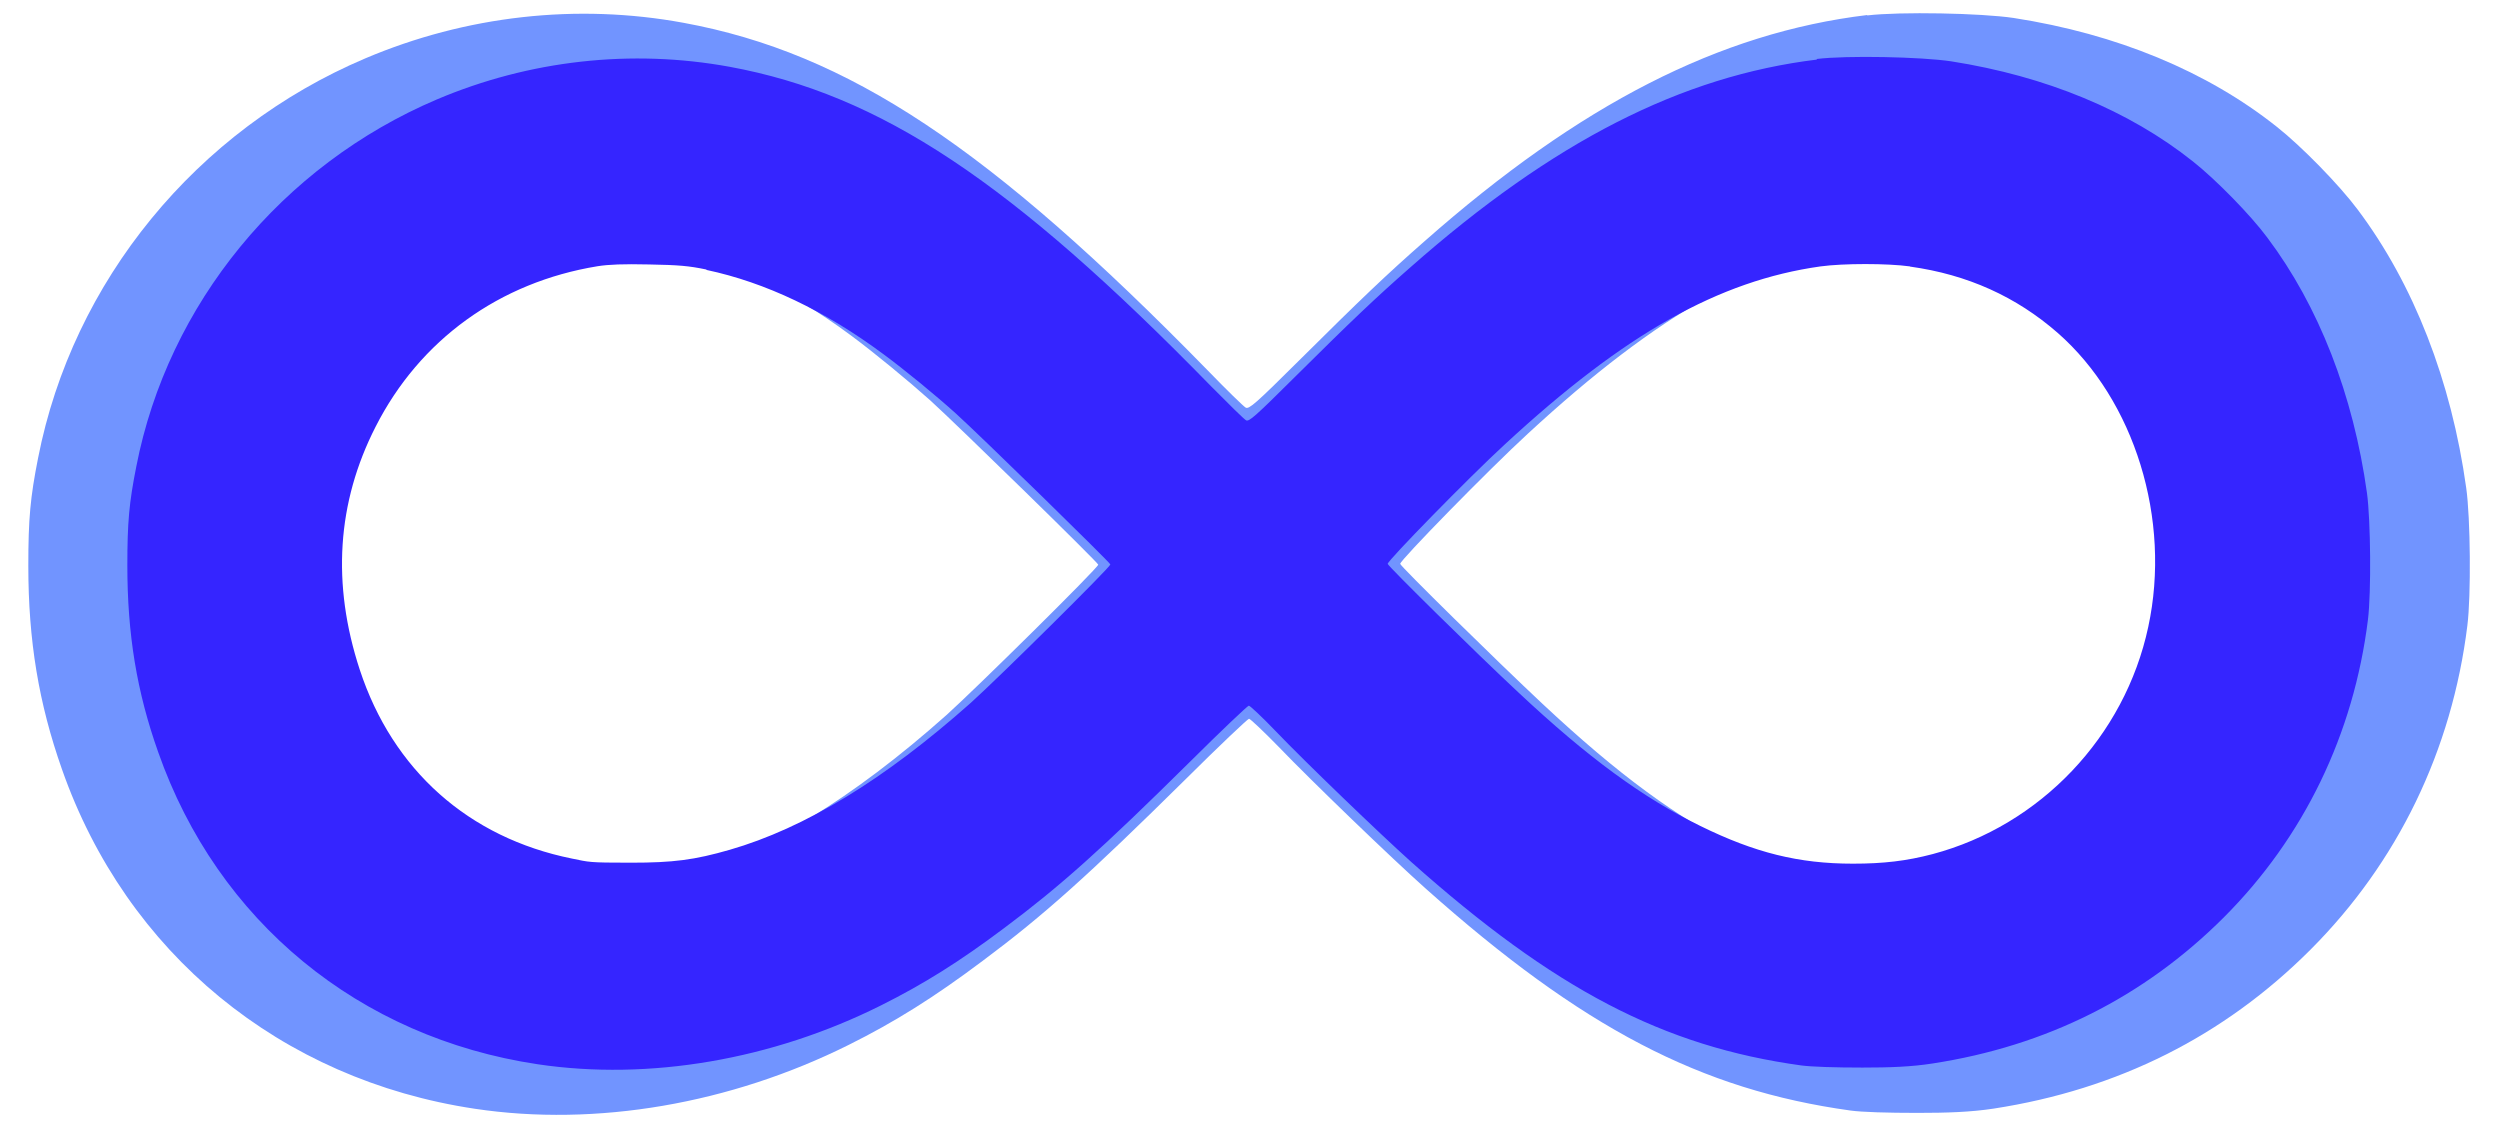 <?xml version="1.0" encoding="UTF-8"?>
<svg id="Layer_1" data-name="Layer 1" xmlns="http://www.w3.org/2000/svg" version="1.1" viewBox="0 0 1280 577.3">
  <defs>
    <style>
      .cls-1 {
        fill: #3525ff;
      }

      .cls-1, .cls-2 {
        stroke-width: 0px;
      }

      .cls-2 {
        fill: #7194ff;
      }
    </style>
  </defs>
  <path class="cls-2" d="M956,7.7c-75.5,9.1-147,45.6-226.5,115.7-19.4,17-32.6,29.6-64.2,61-22.5,22.4-25.8,25.2-27.5,24.3-1.1-.6-9.8-9.1-19.4-19C506.6,75.3,434.1,27.2,350.1,11.7c-54.7-10.1-111.5-3.7-163.1,18.2C100.5,66.6,37.2,144,19.5,234.5c-4,20.2-5,31.1-5,55.2,0,38.3,5.3,70.3,17.2,104.1,33,94.2,111.9,159,211.5,173.9,62,9.3,130.7-2.5,191.3-32.7,23.7-11.8,43.8-24.4,68.7-43.1,31.4-23.4,54.3-44,103.7-92.8,17.2-17.1,32-31.1,32.6-31.1s7.5,6.5,15.1,14.3c16.8,17.5,57.9,57.1,75.3,72.6,80.1,71.4,140.9,103.1,217.6,113.7,5.7.8,19,1.2,34.2,1.2s27.3-.4,39.1-2.2c63.5-9.8,117.8-37,162.1-81.3,44.7-44.7,72.5-102.1,80.4-166.1,1.9-15.1,1.6-55-.6-70.4-7.6-54.8-26.9-104.3-55.5-142.4-9.3-12.5-28.7-32.4-41.5-42.5-35.6-28.3-81.8-47.5-134.7-55.7-16.8-2.5-58.1-3.3-75-1.3ZM337.2,124.9c32.8,6.9,66.1,22.8,98.7,47,11.6,8.6,29,22.9,40.4,33.1,14.3,13,86,83.1,86,84.1,0,1.6-62.6,63.4-77.7,77-48.1,42.8-92.6,69.9-134.4,82-19.7,5.7-31.4,7.2-55.2,7.2s-23-.3-32.6-2.2c-57.7-11.6-99.9-49.3-118.3-105.3-15.6-47.8-12.7-93.1,8.8-135.4,24.6-48.5,69-80.5,123.7-89.4,6.2-1,14.3-1.3,28.6-1,16.8.3,22,.8,32,2.8ZM1008,123c32,4.5,59.1,16.7,82.2,36.9,42.9,37.5,63.4,103.9,50.5,163.9-13.1,61.1-60.1,110.5-120.1,126.6-14.5,3.8-27.3,5.4-44.4,5.4-30.3,0-54.6-6.1-85-21-32-15.6-62.7-38.2-101.4-74.4-24.2-22.7-72.6-70.3-72.9-71.7-.3-1.6,45.5-48.4,65.3-66.6,66.7-61.6,119.3-91.2,175.9-99.1,12.7-1.8,37.3-1.8,49.8,0Z"/>
  <path class="cls-1" d="M930.3,30.5c-69.3,8.4-135.1,41.9-208.1,106.3-17.8,15.6-30,27.2-59,56-20.7,20.6-23.7,23.2-25.2,22.4-1-.5-9-8.4-17.9-17.4-102.7-105.2-169.4-149.4-246.5-163.6-50.3-9.2-102.5-3.4-149.9,16.7-79.5,33.8-137.7,104.8-153.9,187.9-3.7,18.6-4.6,28.6-4.6,50.7,0,35.2,4.8,64.6,15.8,95.6,30.4,86.6,102.8,146.1,194.3,159.8,56.9,8.5,120.1-2.3,175.7-30.1,21.8-10.9,40.2-22.4,63.1-39.6,28.8-21.5,49.9-40.4,95.3-85.3,15.8-15.7,29.4-28.6,30-28.6s6.9,5.9,13.8,13.1c15.4,16.1,53.2,52.4,69.1,66.7,73.6,65.6,129.5,94.7,199.9,104.4,5.2.7,17.4,1.1,31.4,1.1s25.1-.4,35.9-2.1c58.4-9,108.2-34,149-74.7,41-41,66.6-93.8,73.9-152.6,1.7-13.9,1.4-50.6-.5-64.7-7-50.4-24.7-95.8-51-130.8-8.5-11.5-26.4-29.8-38.2-39.1-32.7-26-75.2-43.6-123.7-51.2-15.4-2.3-53.3-3.1-68.9-1.2ZM361.7,138.2c30.2,6.4,60.7,20.9,90.7,43.2,10.7,7.9,26.7,21,37.1,30.4,13.1,11.9,79,76.3,79,77.2,0,1.4-57.5,58.3-71.4,70.8-44.2,39.3-85,64.2-123.5,75.3-18.1,5.2-28.8,6.6-50.7,6.6s-21.1-.3-30-2.1c-53-10.7-91.8-45.3-108.7-96.7-14.4-43.9-11.7-85.6,8.1-124.4,22.6-44.5,63.4-74,113.7-82.2,5.7-.9,13.1-1.2,26.3-.9,15.4.3,20.2.7,29.4,2.6ZM978,136.5c29.4,4.1,54.3,15.4,75.5,33.9,39.4,34.5,58.3,95.5,46.4,150.6-12,56.1-55.2,101.6-110.4,116.3-13.3,3.5-25.1,4.9-40.8,4.9-27.8,0-50.2-5.6-78.1-19.3-29.4-14.4-57.7-35.1-93.1-68.3-22.3-20.8-66.7-64.6-67-65.9-.3-1.4,41.8-44.5,60-61.2,61.2-56.6,109.6-83.8,161.6-91.1,11.7-1.6,34.3-1.6,45.8,0Z"/>
</svg>